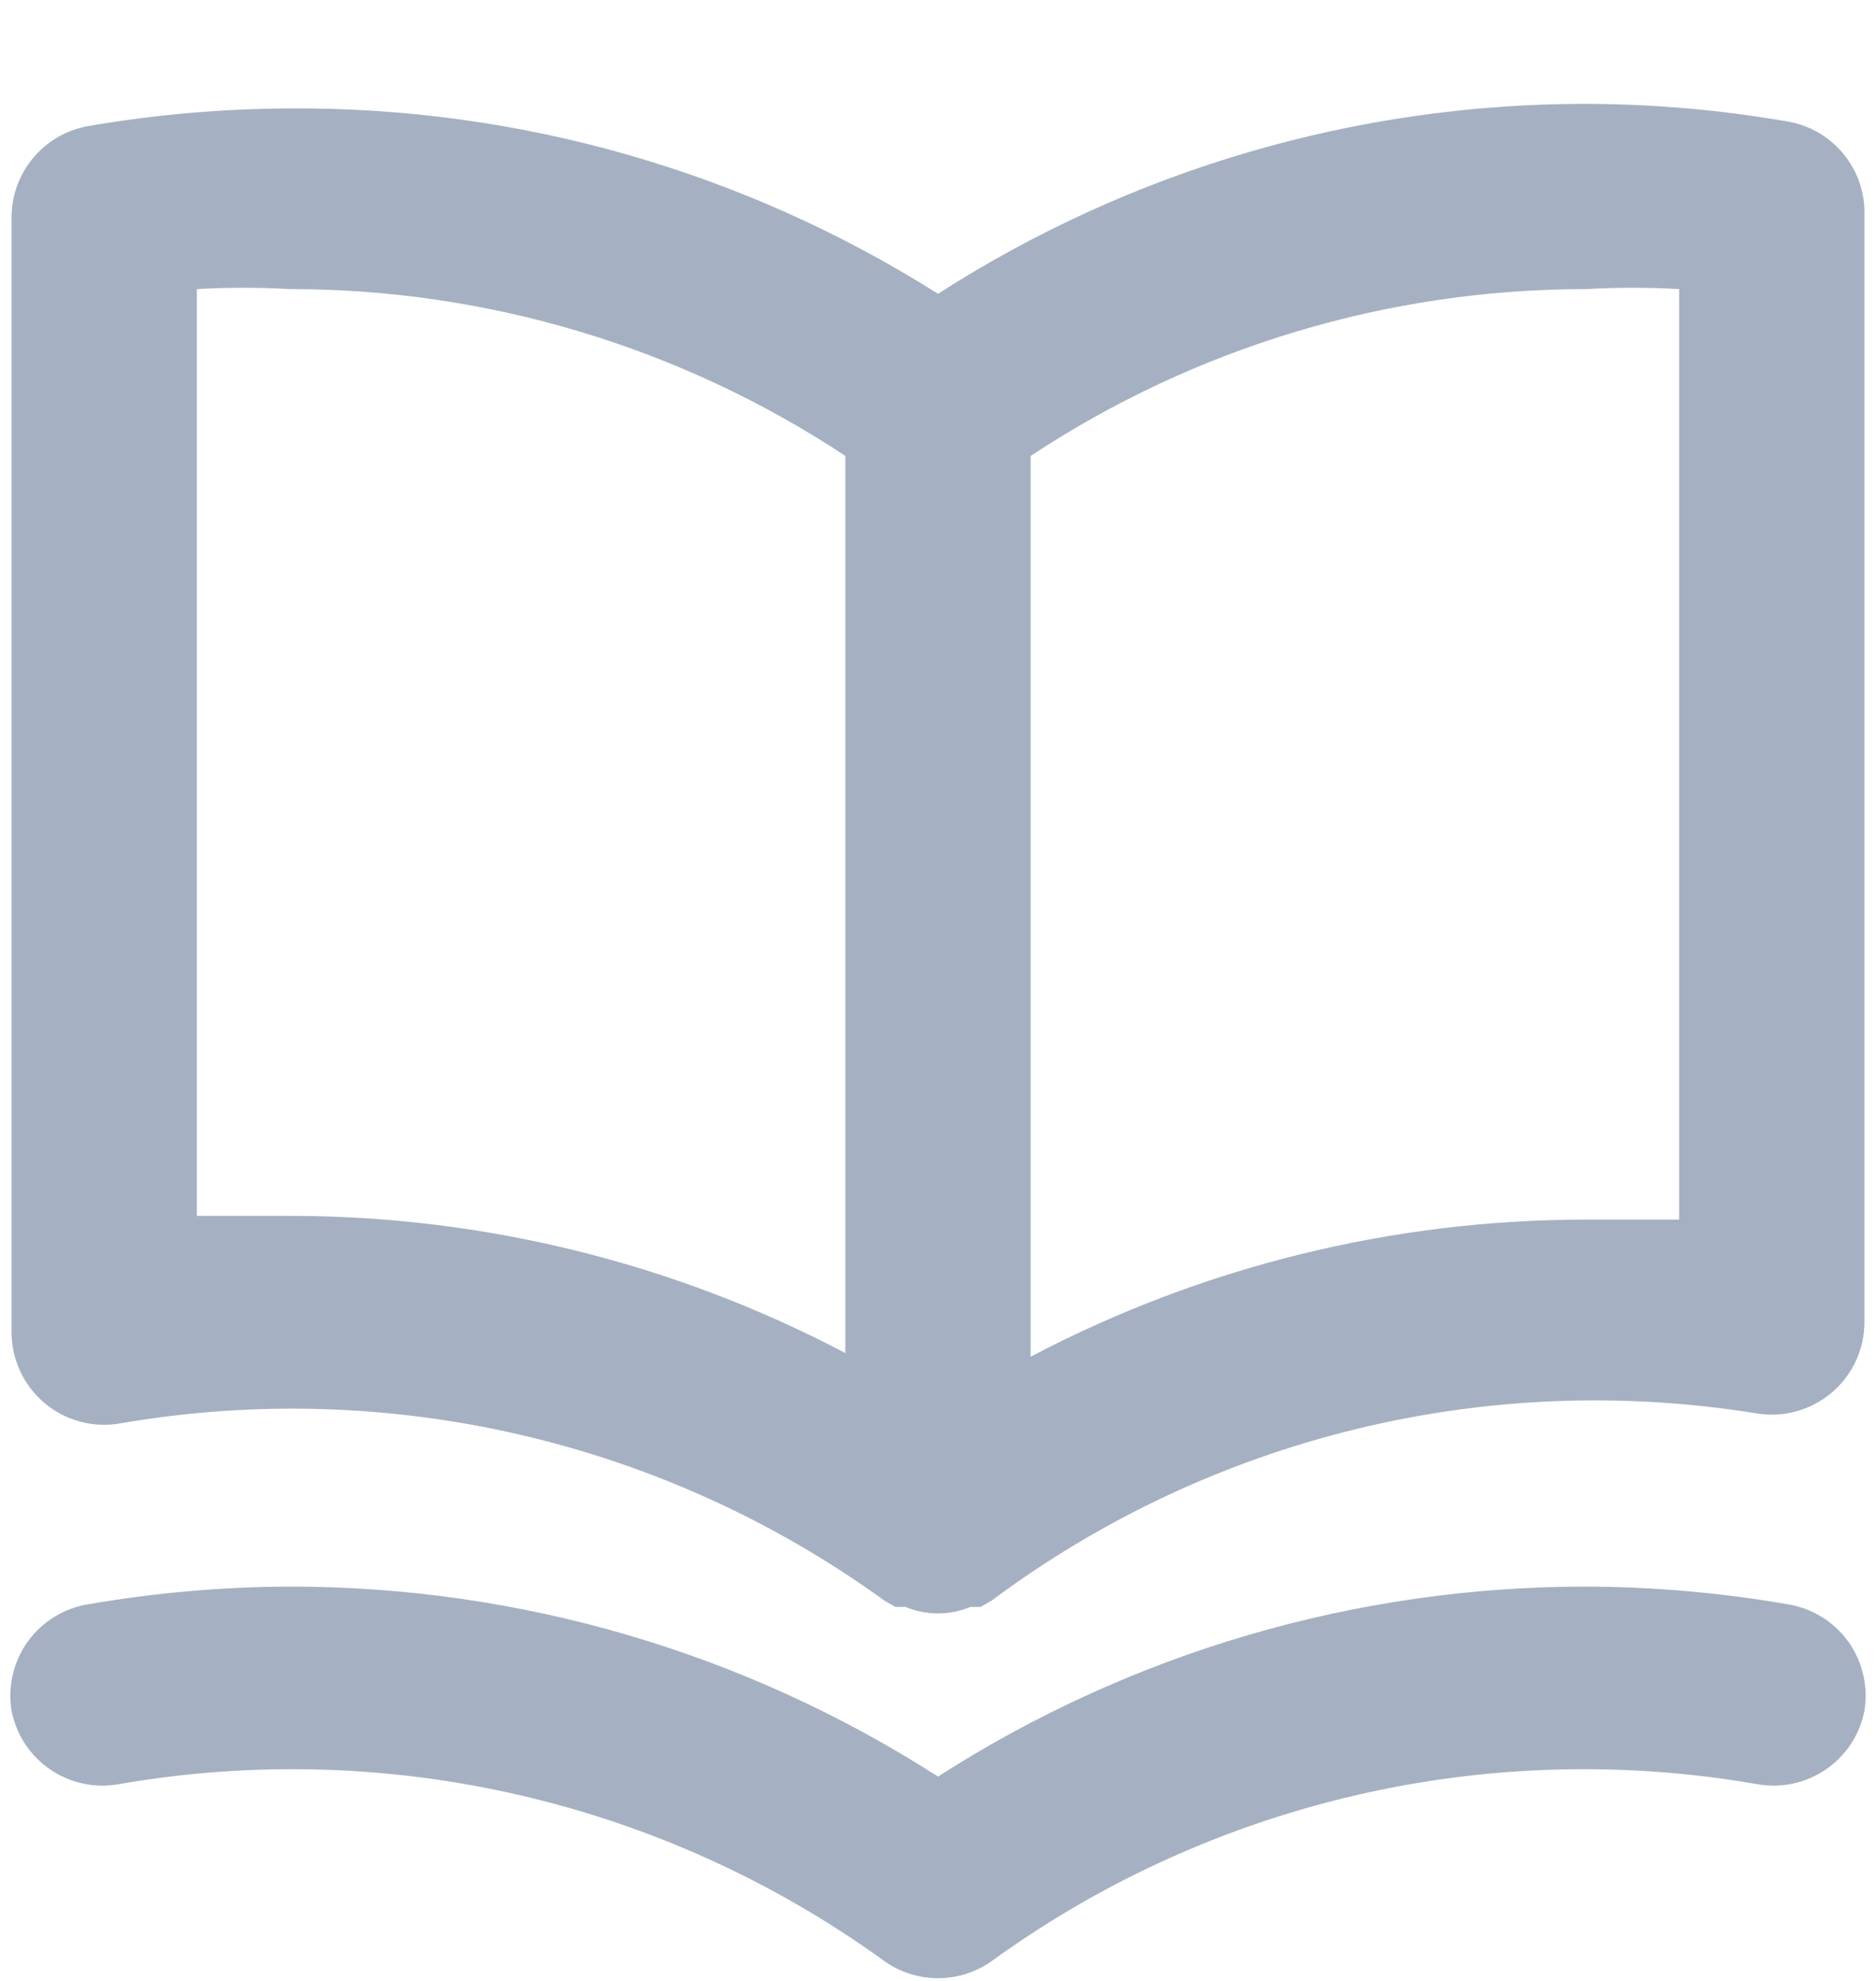 <svg width="18" height="19" viewBox="0 0 18 19" fill="none" xmlns="http://www.w3.org/2000/svg">
<path fill-rule="evenodd" clip-rule="evenodd" d="M15.222 0.996C15.869 0.998 16.514 1.055 17.151 1.165C17.563 1.235 17.87 1.583 17.889 2V12.667C17.893 12.931 17.779 13.184 17.578 13.355C17.377 13.527 17.11 13.601 16.849 13.556C14.262 13.138 11.617 13.786 9.516 15.351L9.409 15.413H9.311C9.112 15.496 8.888 15.496 8.689 15.413H8.591L8.484 15.351C6.369 13.82 3.724 13.208 1.151 13.653C0.89 13.698 0.623 13.625 0.422 13.453C0.221 13.281 0.107 13.029 0.111 12.764V2.098C0.105 1.66 0.418 1.283 0.849 1.209C1.486 1.099 2.131 1.043 2.778 1.04C4.979 1.025 7.139 1.642 9 2.818C10.856 1.626 13.016 0.994 15.222 0.996ZM2.778 11.662C4.636 11.661 6.467 12.113 8.111 12.978V4.373C6.529 3.328 4.674 2.771 2.778 2.773C2.482 2.756 2.185 2.756 1.889 2.773V11.662H2.778ZM16.111 11.698H15.222C13.364 11.697 11.533 12.148 9.889 13.013V4.373C11.471 3.328 13.326 2.771 15.222 2.773C15.518 2.756 15.815 2.756 16.111 2.773V11.698ZM15.222 15.218C15.869 15.22 16.514 15.277 17.151 15.387C17.385 15.424 17.594 15.553 17.733 15.744C17.871 15.936 17.927 16.175 17.889 16.409C17.795 16.89 17.33 17.203 16.849 17.111C14.275 16.666 11.631 17.278 9.516 18.809C9.207 19.029 8.793 19.029 8.484 18.809C6.369 17.278 3.724 16.666 1.151 17.111C0.67 17.203 0.205 16.89 0.111 16.409C0.073 16.175 0.129 15.936 0.267 15.744C0.406 15.553 0.615 15.424 0.849 15.387C1.486 15.277 2.131 15.22 2.778 15.218C4.984 15.216 7.144 15.849 9 17.04C10.856 15.849 13.016 15.216 15.222 15.218Z" fill="#A5B1C2"/>
</svg>
